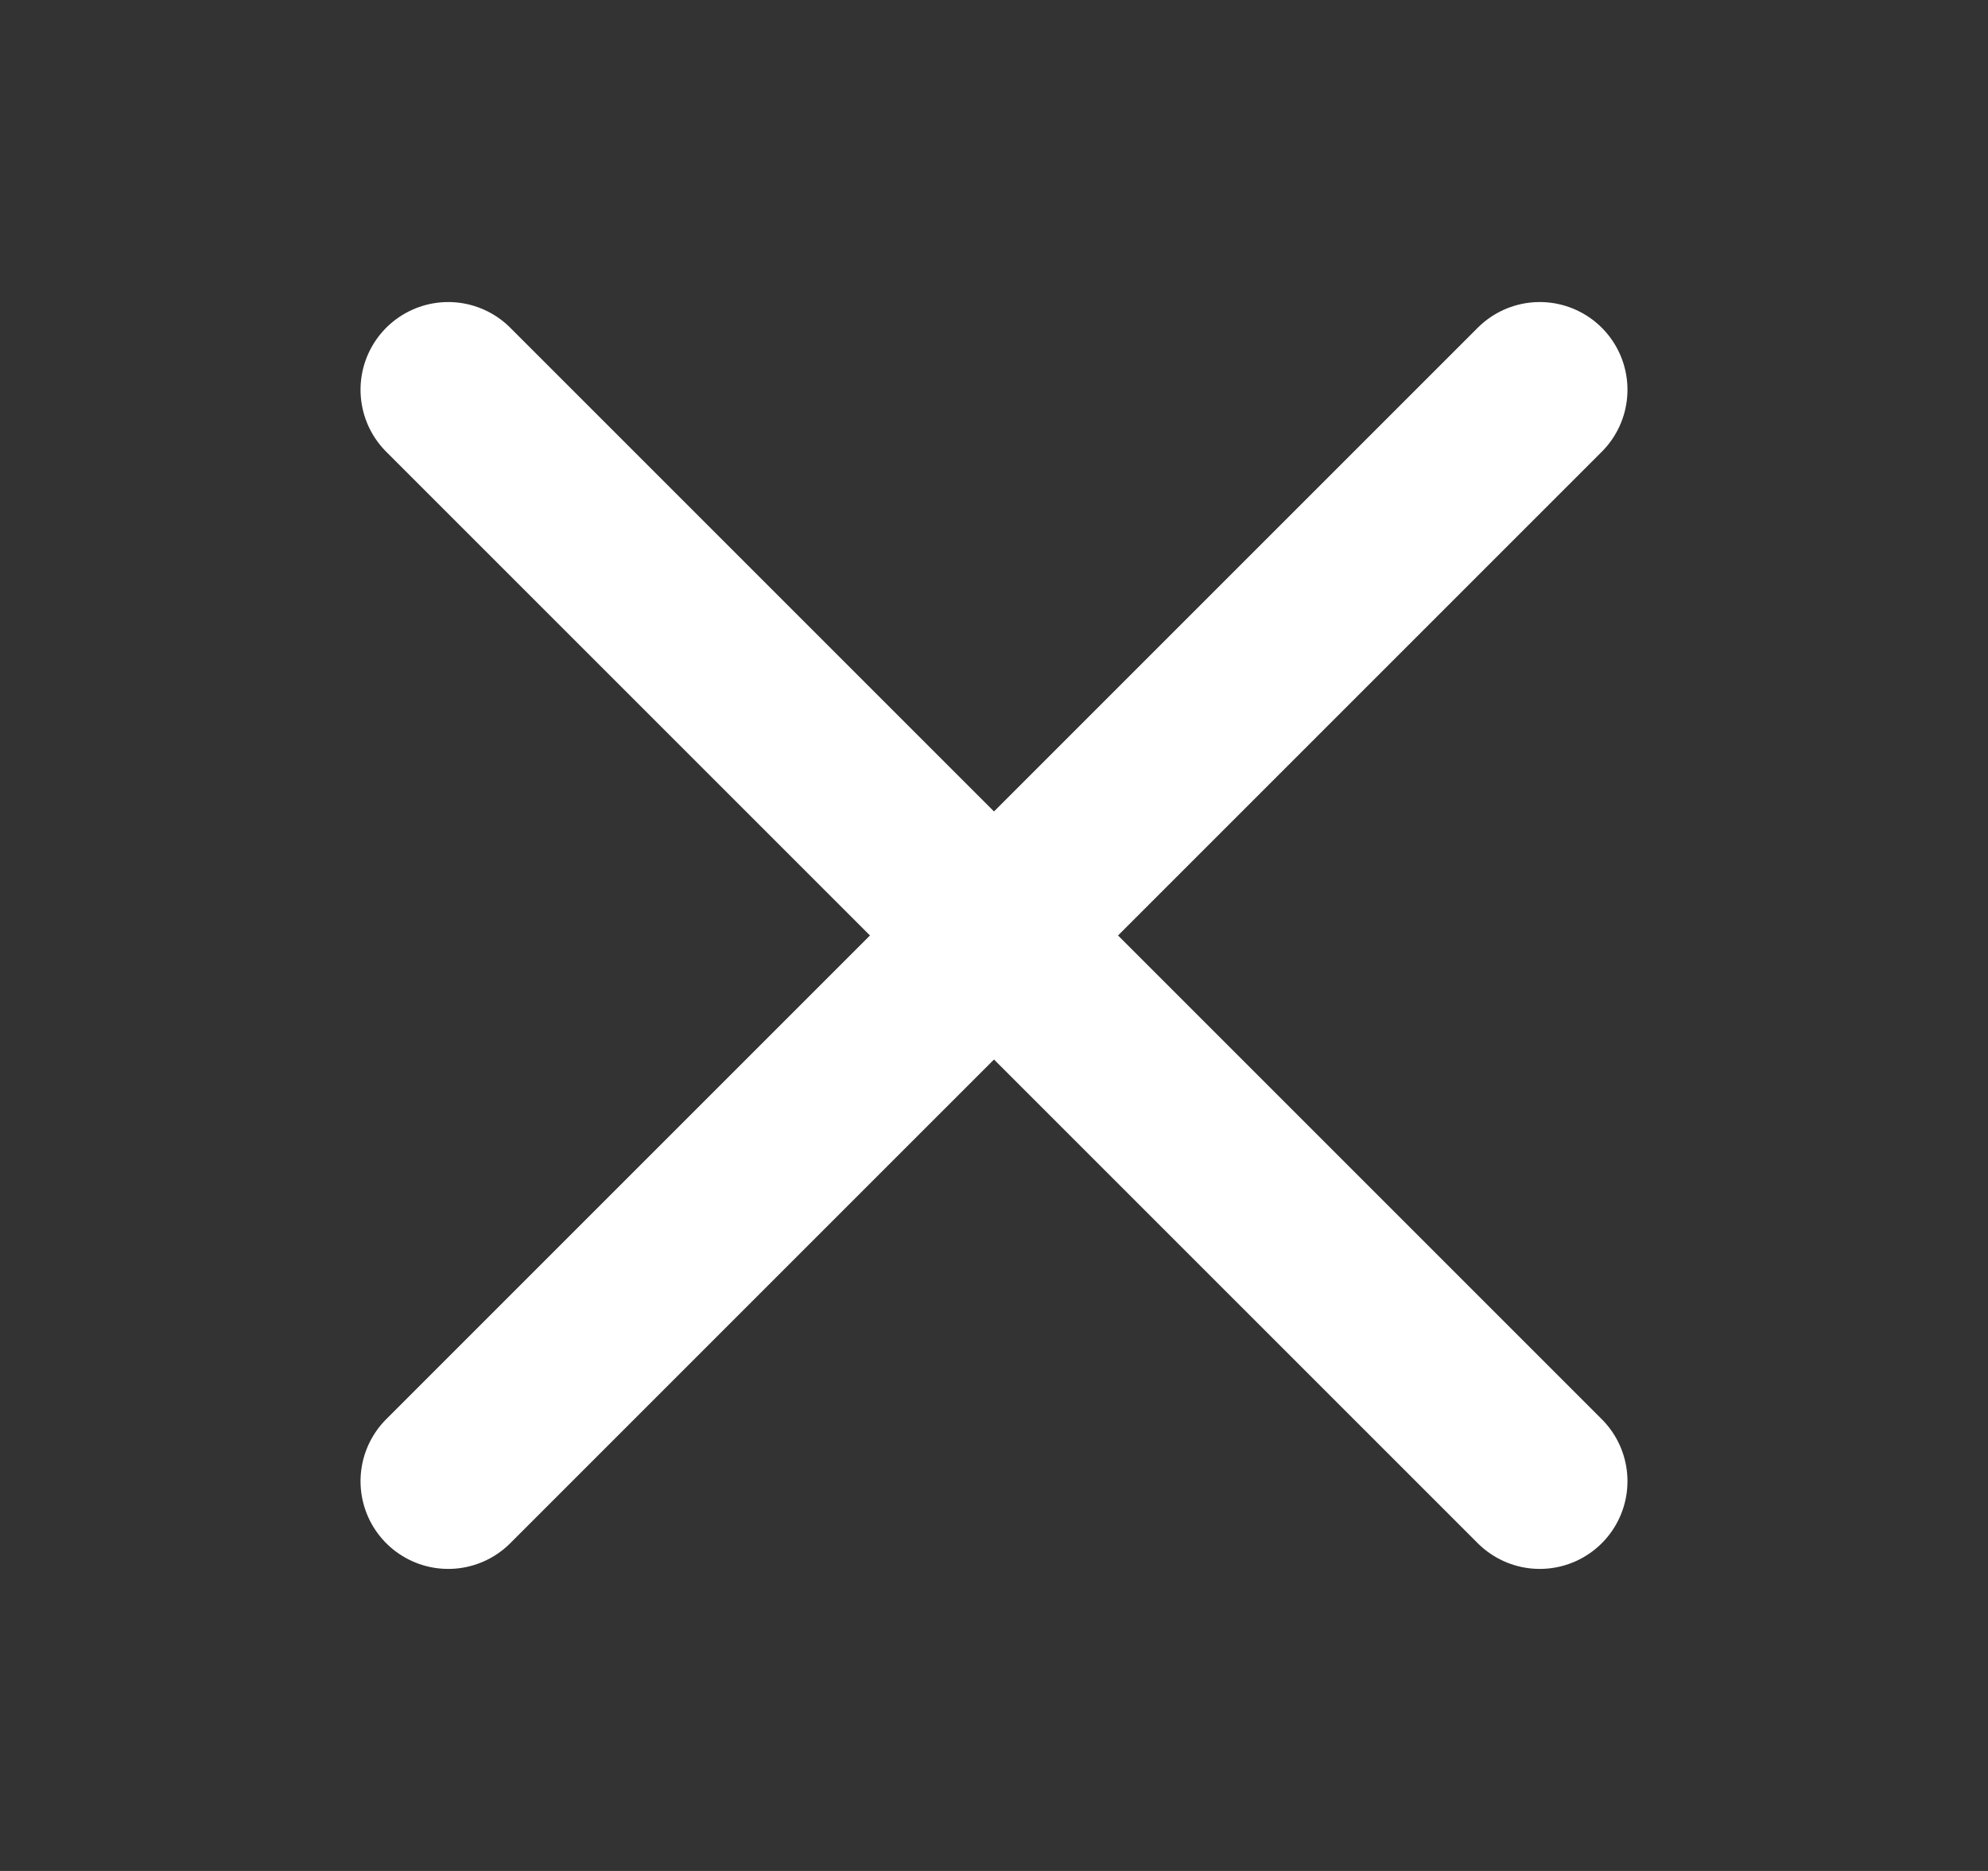 <svg xmlns="http://www.w3.org/2000/svg" width="17" height="16" viewBox="0 0 17 16" fill="none">
<rect x="0" y="0" width="17" height="16" fill="#333333" stroke="none"/>
<path d="M3.833 12.667L13.167 3.333" stroke="white" stroke-width="1.5" stroke-linecap="round" stroke-linejoin="round"/>
<path d="M13.167 12.667L3.833 3.333" stroke="white" stroke-width="1.5" stroke-linecap="round" stroke-linejoin="round"/>
</svg>